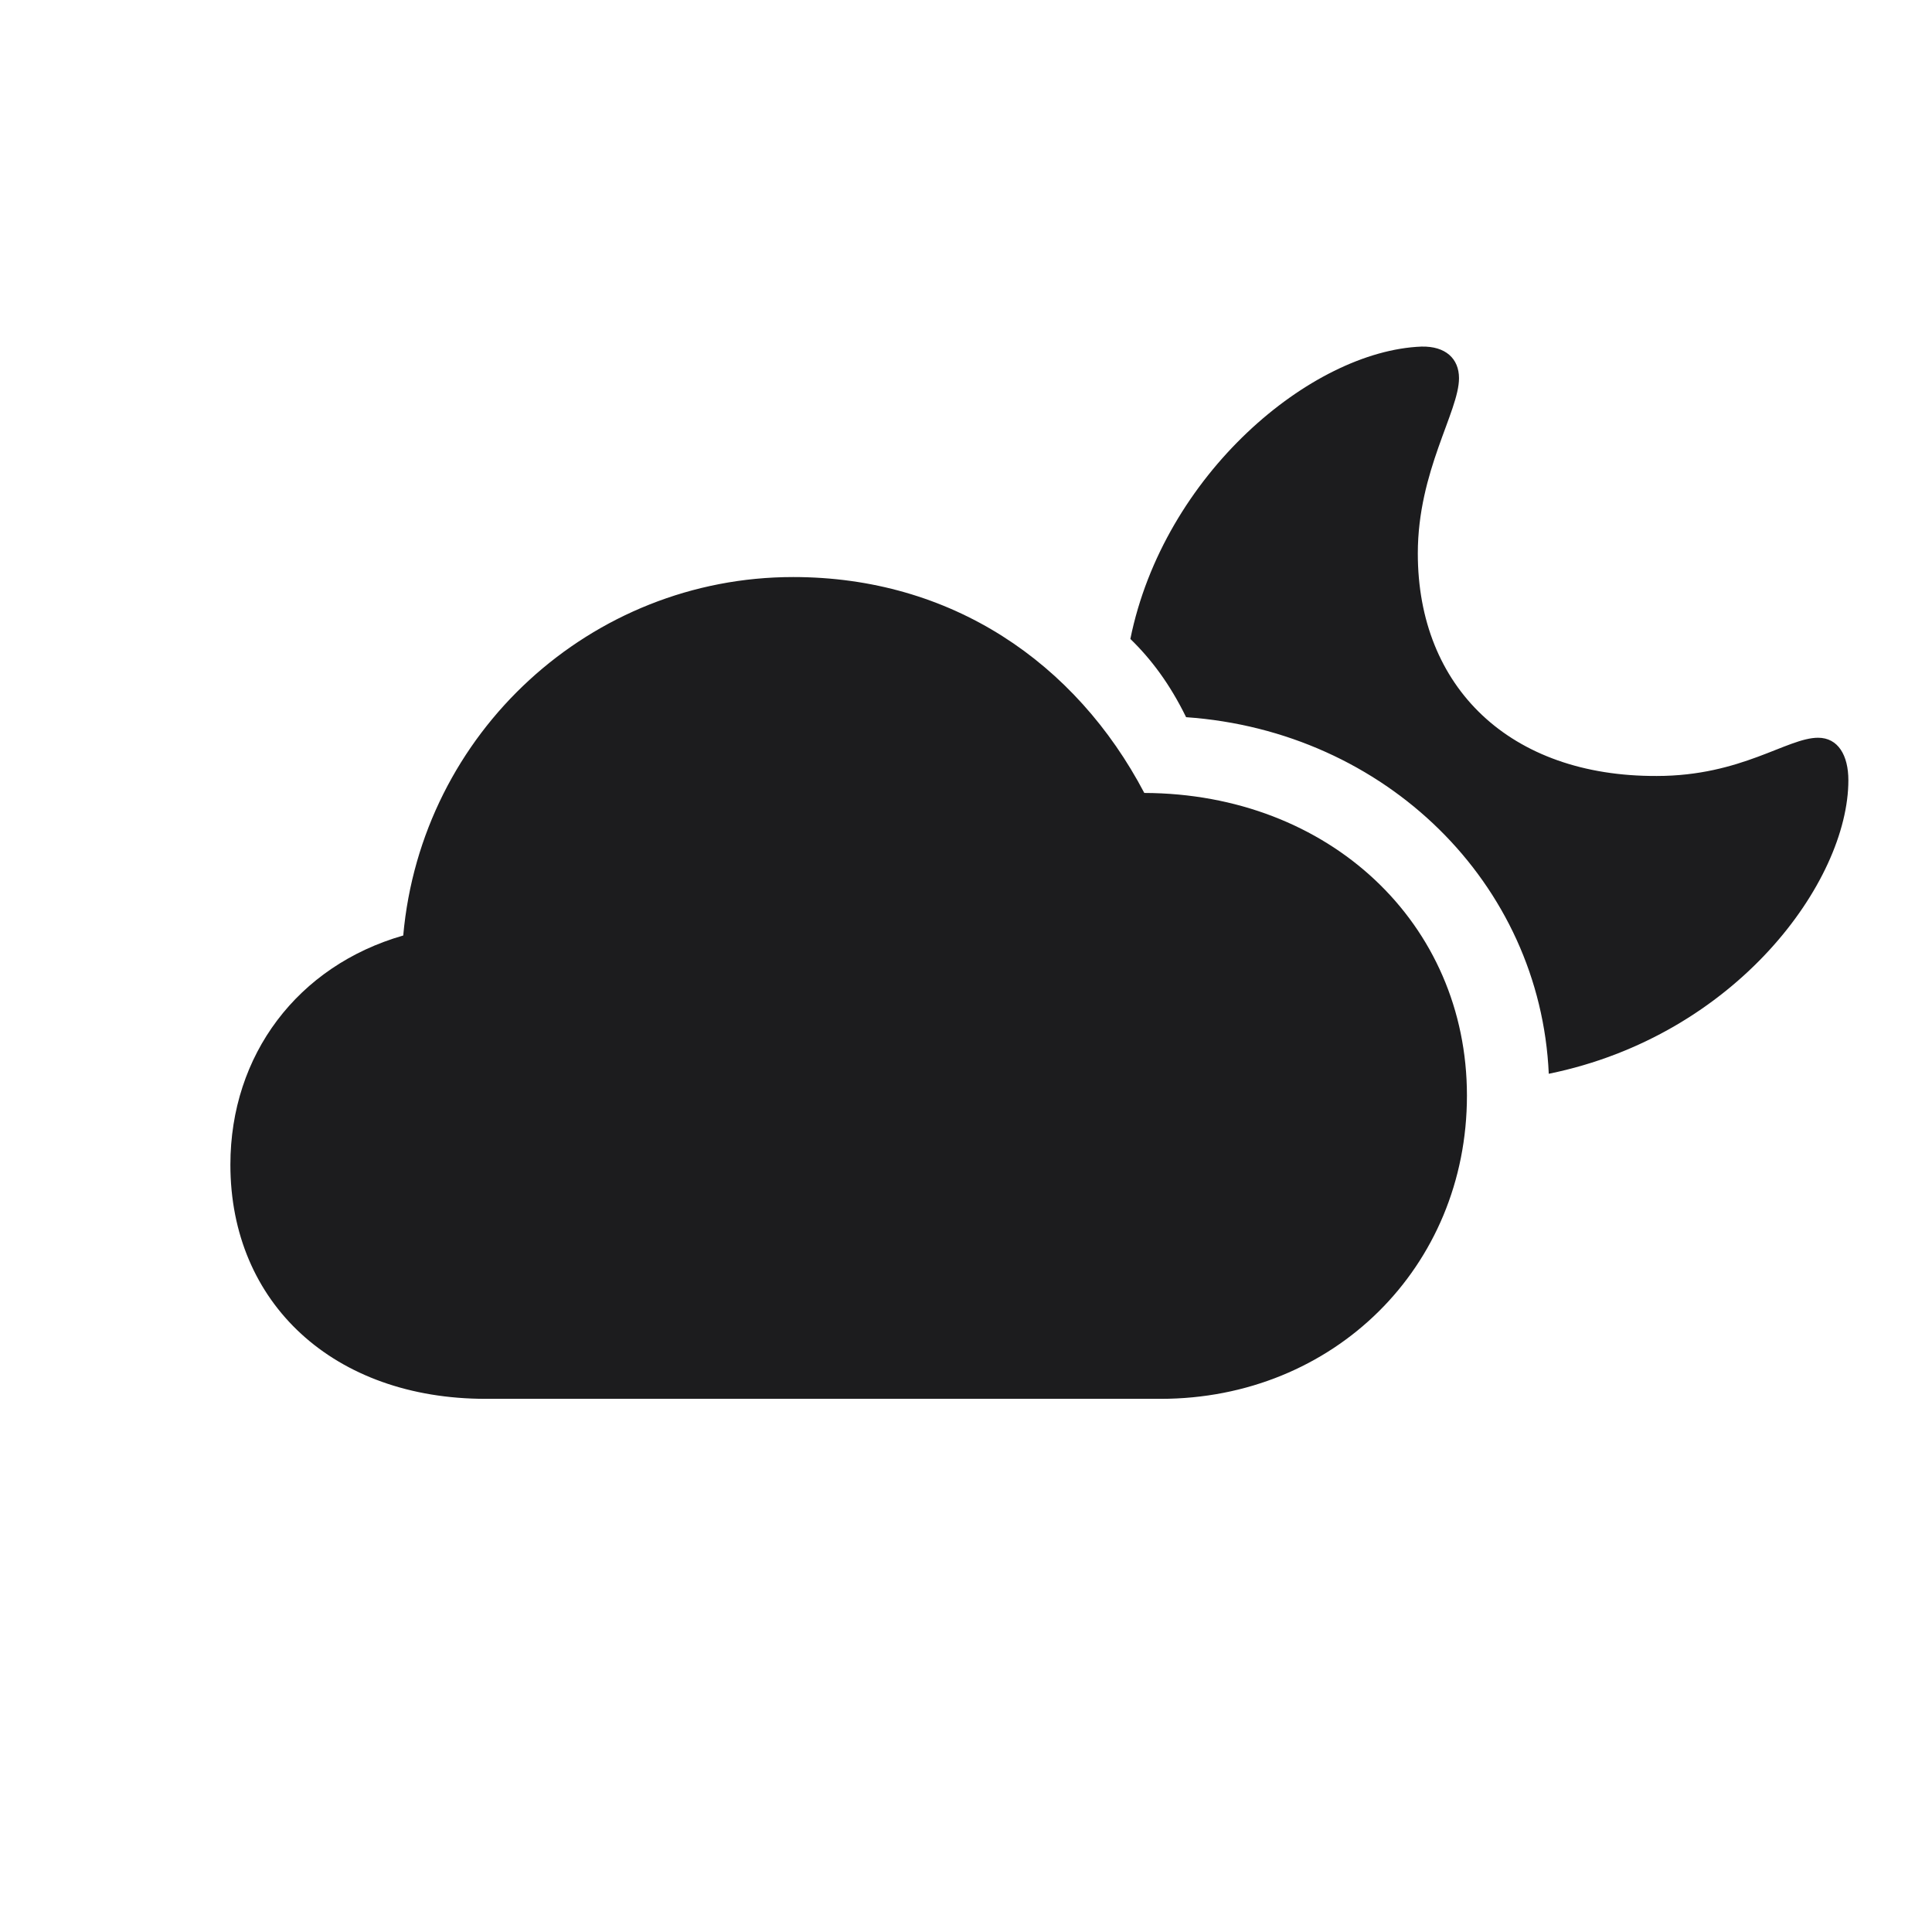 <svg width="28" height="28" viewBox="0 0 28 28" fill="none" xmlns="http://www.w3.org/2000/svg">
<path d="M22.446 15.562C25.162 15.008 26.788 12.775 26.788 11.308C26.788 10.947 26.639 10.692 26.349 10.692C25.9 10.692 25.241 11.246 24.011 11.246C21.884 11.255 20.548 9.963 20.548 8.021C20.548 6.825 21.145 5.964 21.145 5.481C21.145 5.199 20.952 5.015 20.601 5.023C19.001 5.085 16.865 6.878 16.382 9.26C16.681 9.55 16.953 9.91 17.19 10.394C20.082 10.596 22.323 12.802 22.446 15.562ZM7.039 20.273H16.821C19.326 20.273 21.26 18.365 21.26 15.878C21.26 13.382 19.265 11.501 16.584 11.492C15.591 9.603 13.789 8.363 11.495 8.363C8.568 8.363 6.107 10.613 5.844 13.558C4.314 13.997 3.339 15.289 3.339 16.88C3.339 18.893 4.842 20.273 7.039 20.273Z" fill="#1C1C1E"/>
</svg>

